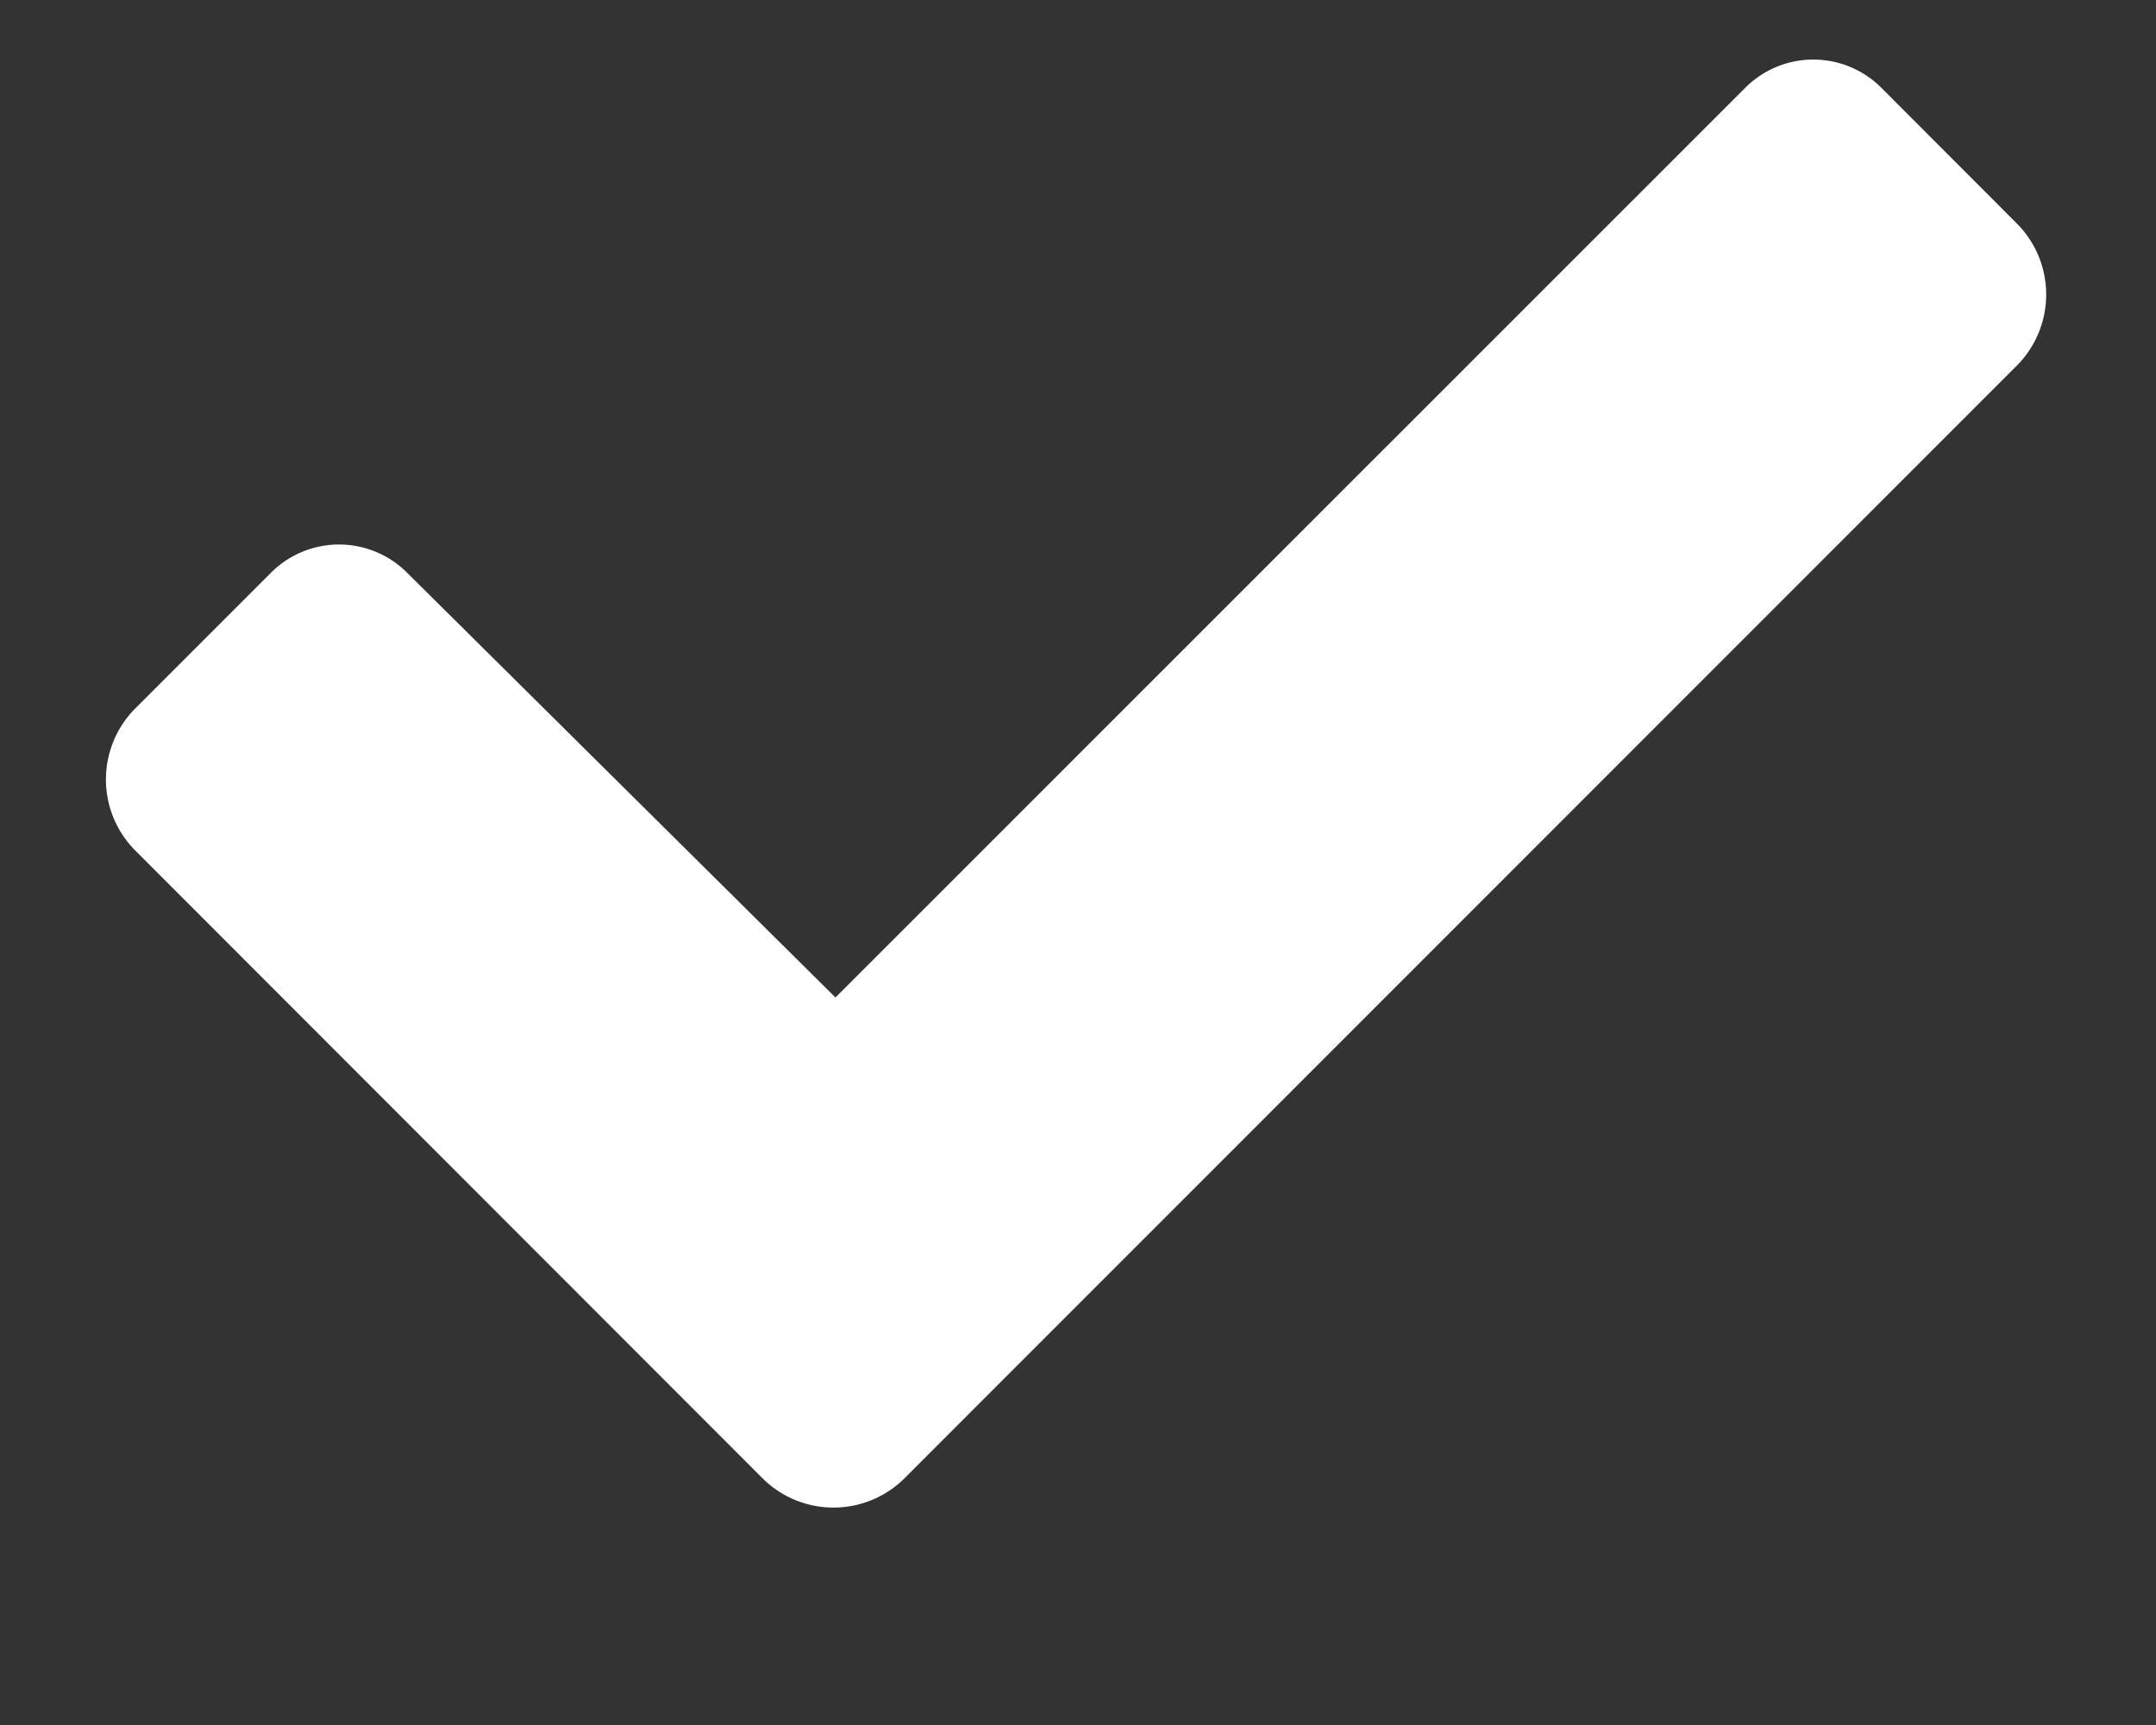 <svg xmlns="http://www.w3.org/2000/svg" width="10" height="8" fill="none" viewBox="0 0 10 8"><rect x="0" y="0" width="10" height="8" fill="#333333" stroke="none"/><path fill="#fff" d="M3.541 6.86.623 3.94a.467.467 0 0 1 0-.65l.633-.633a.446.446 0 0 1 .633 0l1.986 1.969L8.094.408a.446.446 0 0 1 .633 0l.632.633a.467.467 0 0 1 0 .65L4.191 6.86a.467.467 0 0 1-.65 0Z"/></svg>